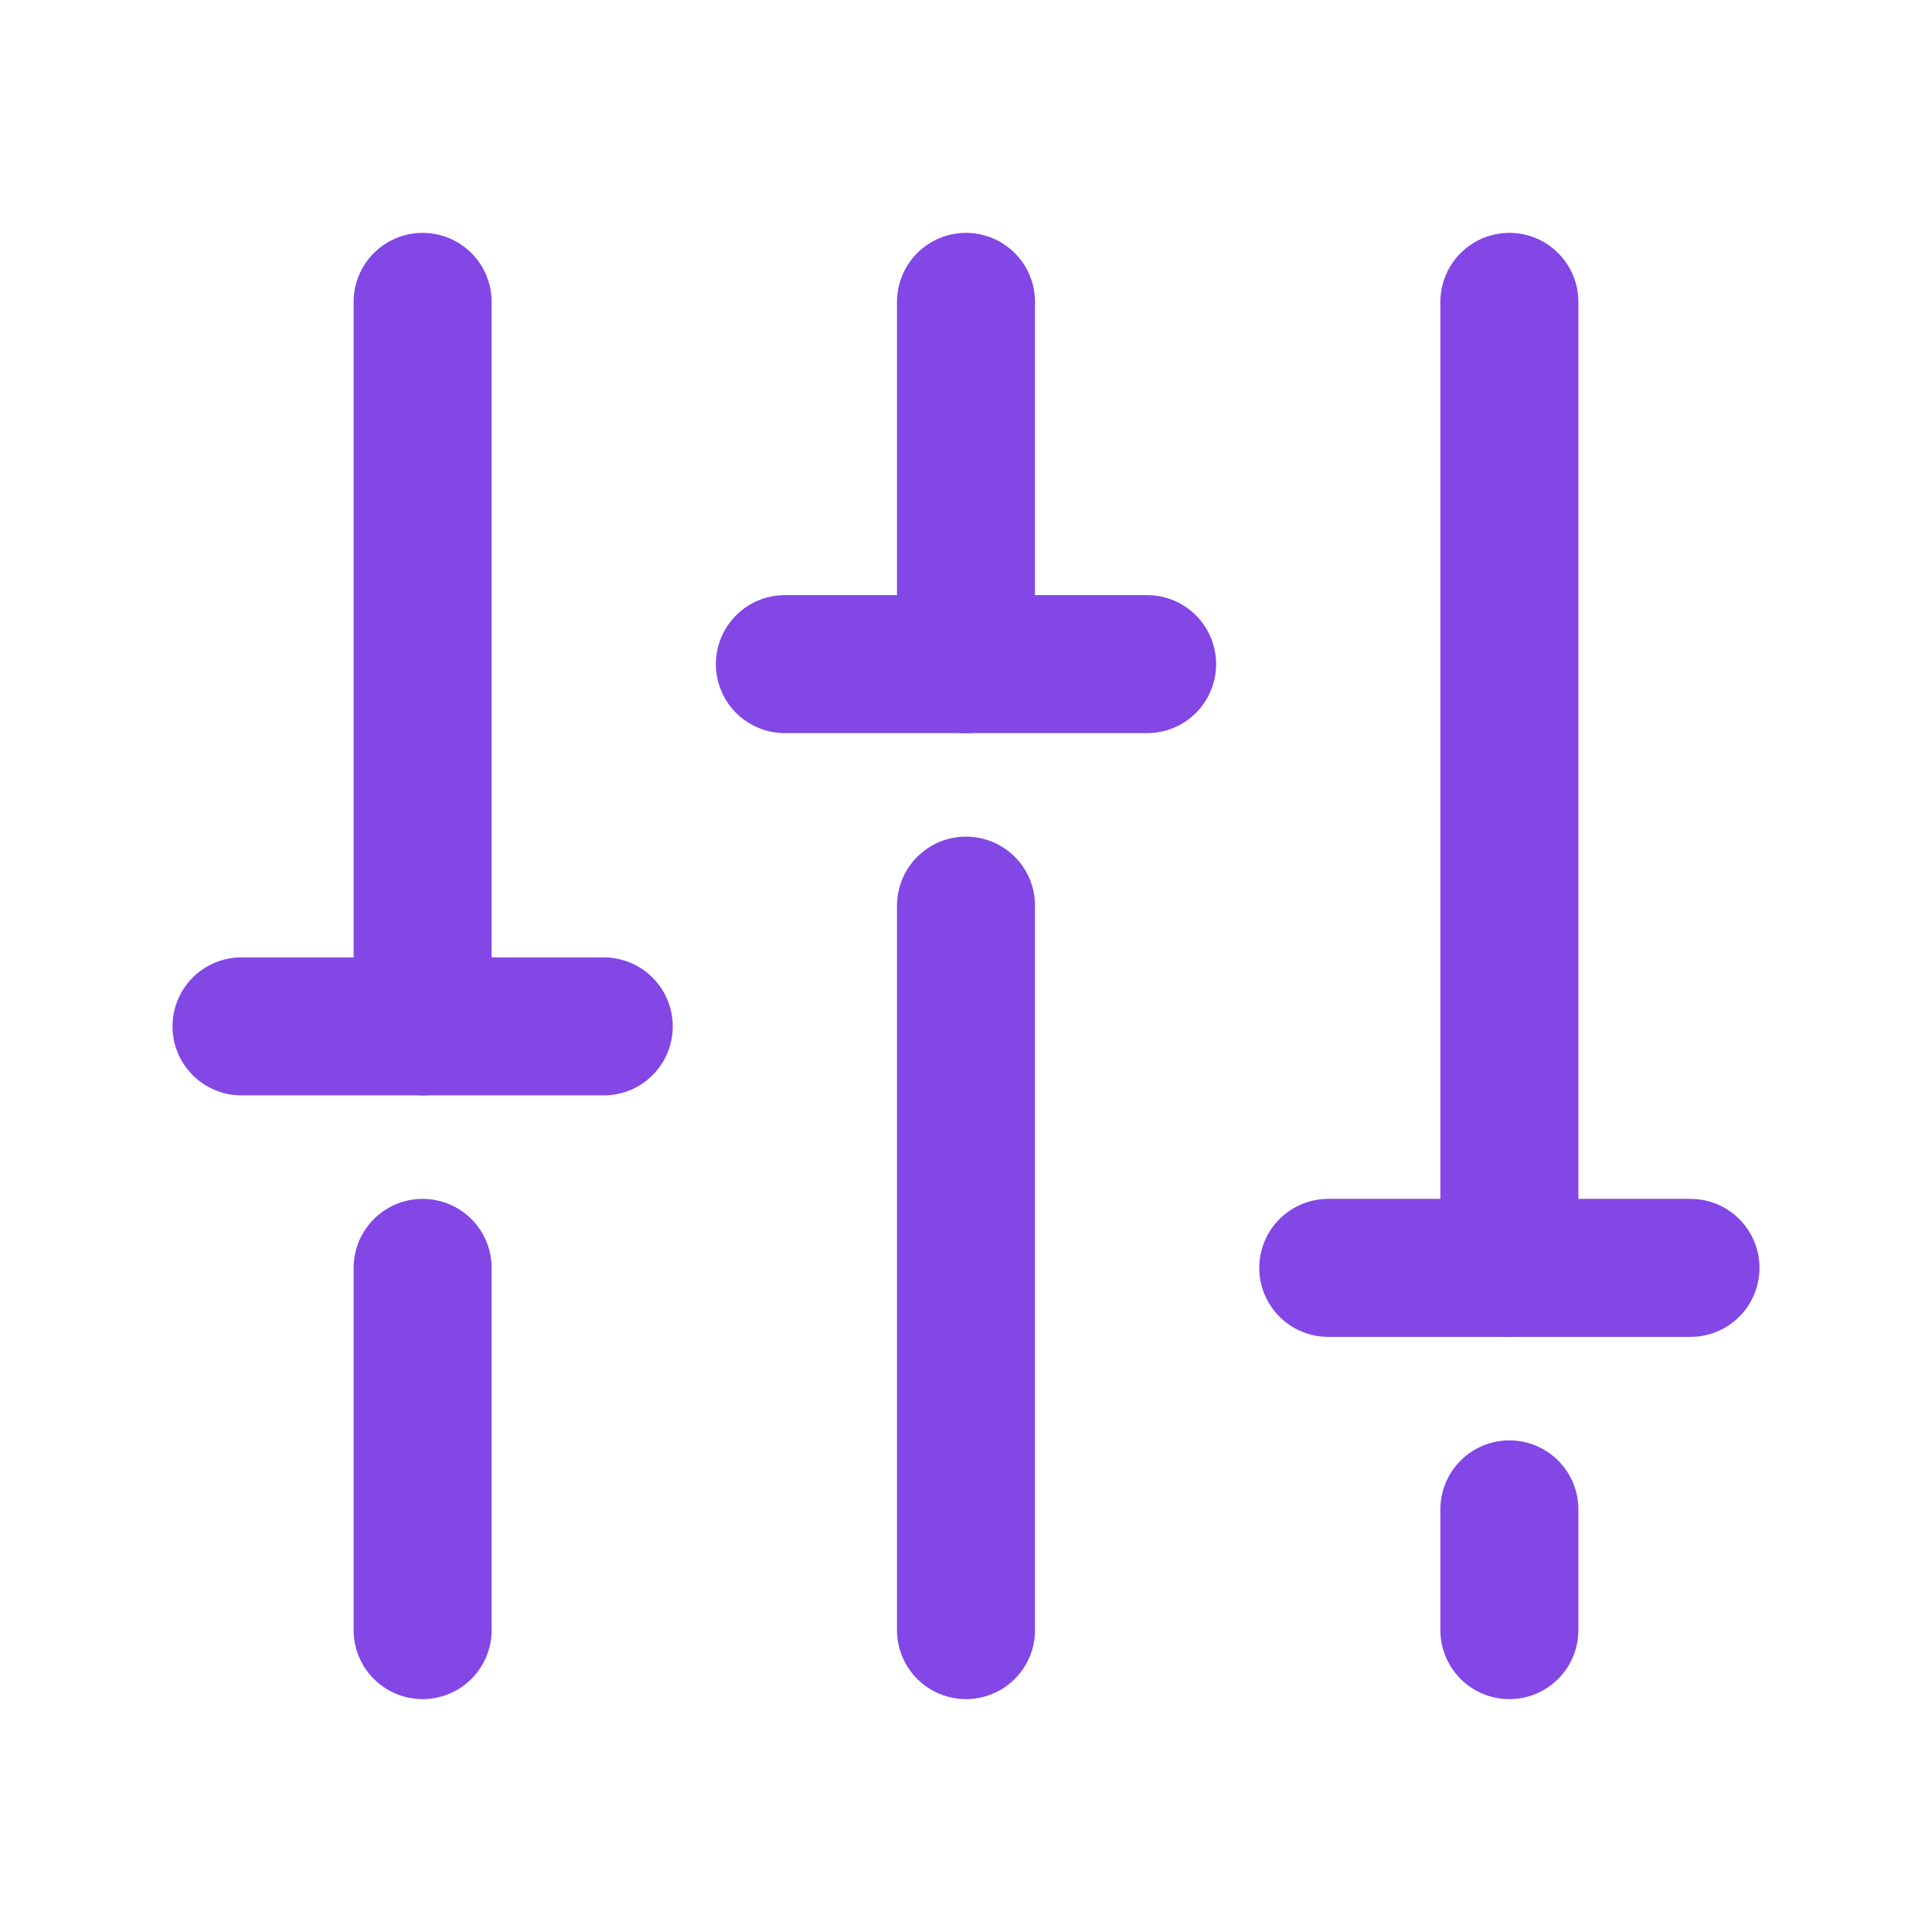 <svg width="28" height="28" viewBox="0 0 28 28" fill="none" xmlns="http://www.w3.org/2000/svg">
<path d="M14 13.125V23.625" stroke="#8247E5" stroke-width="2" stroke-linecap="round" stroke-linejoin="round"/>
<path d="M14 4.375V9.625" stroke="#8247E5" stroke-width="2" stroke-linecap="round" stroke-linejoin="round"/>
<path d="M21.875 21.875V23.625" stroke="#8247E5" stroke-width="2" stroke-linecap="round" stroke-linejoin="round"/>
<path d="M21.875 4.375V18.375" stroke="#8247E5" stroke-width="2" stroke-linecap="round" stroke-linejoin="round"/>
<path d="M24.5 18.375H19.25" stroke="#8247E5" stroke-width="2" stroke-linecap="round" stroke-linejoin="round"/>
<path d="M6.125 18.375V23.625" stroke="#8247E5" stroke-width="2" stroke-linecap="round" stroke-linejoin="round"/>
<path d="M6.125 4.375V14.875" stroke="#8247E5" stroke-width="2" stroke-linecap="round" stroke-linejoin="round"/>
<path d="M3.5 14.875H8.75" stroke="#8247E5" stroke-width="2" stroke-linecap="round" stroke-linejoin="round"/>
<path d="M16.625 9.625H11.375" stroke="#8247E5" stroke-width="2" stroke-linecap="round" stroke-linejoin="round"/>
</svg>

